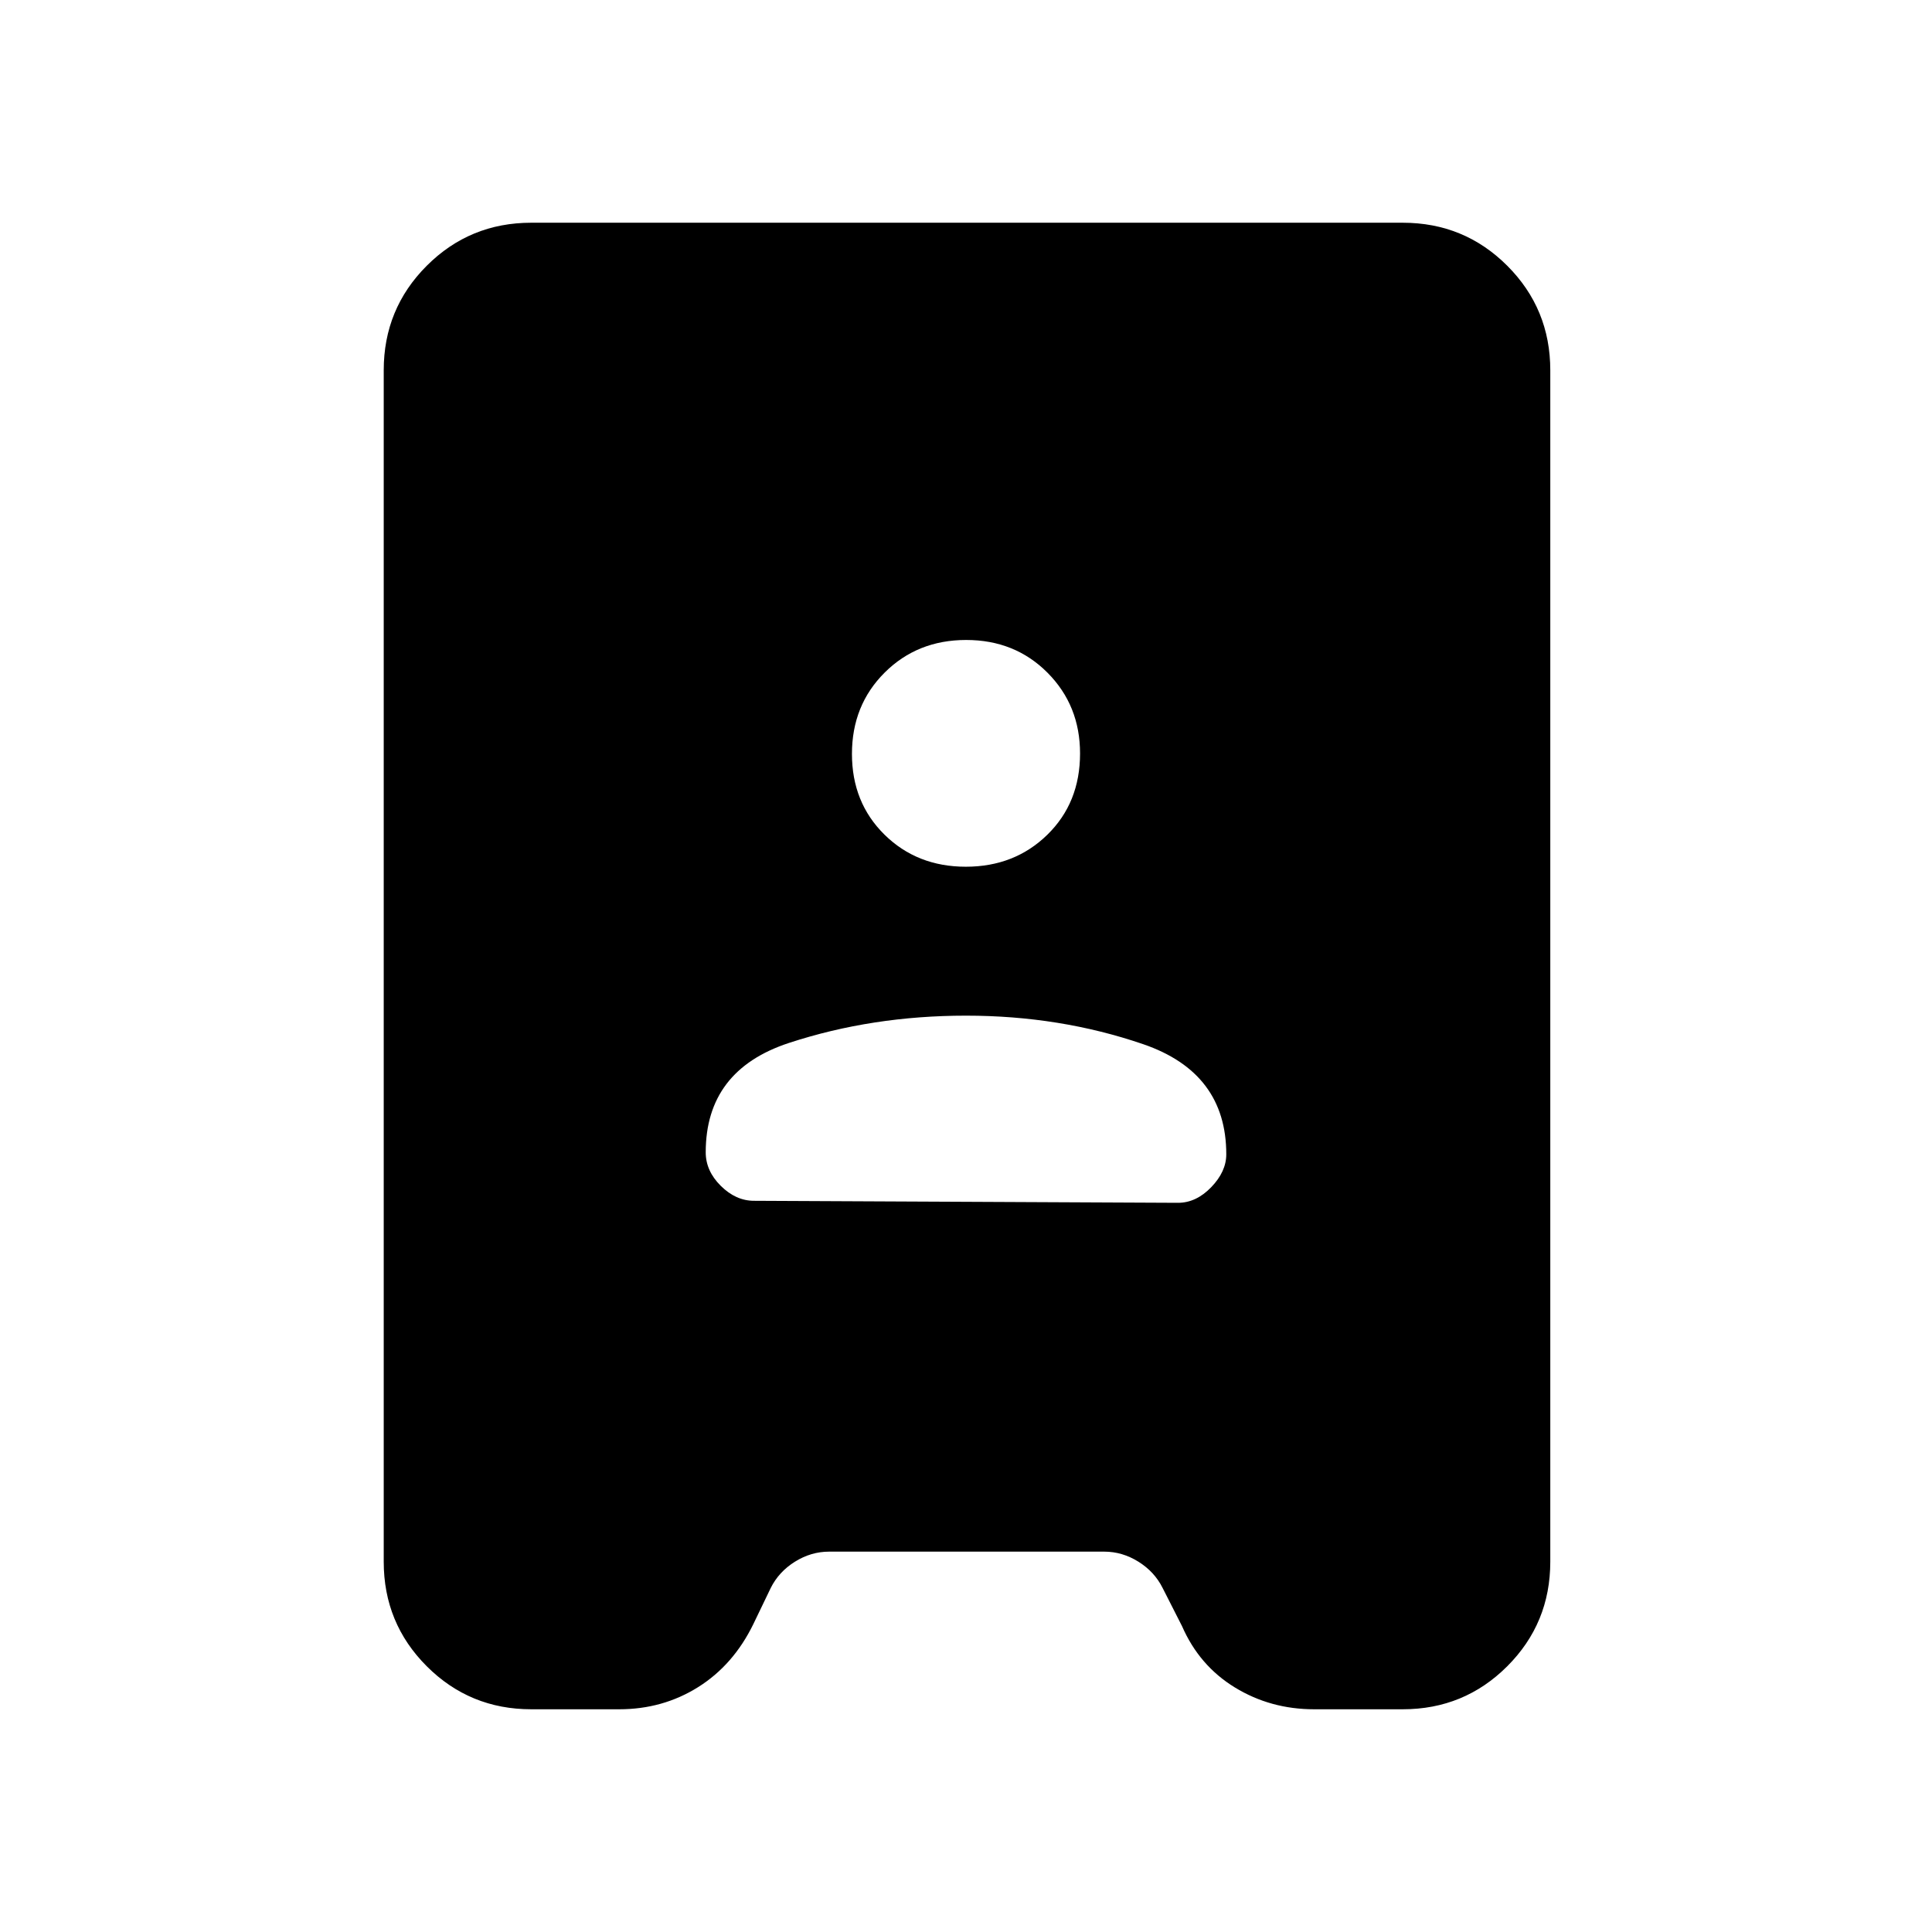 <svg xmlns="http://www.w3.org/2000/svg" height="40" viewBox="0 -960 960 960" width="40"><path d="M264-110.67q-30.57 0-51.95-21.38-21.38-21.38-21.38-51.95v-592q0-30.57 21.38-51.95 21.38-21.38 51.95-21.38h433q30.57 0 51.95 21.38 21.38 21.38 21.38 51.95v592q0 30.57-21.38 51.95-21.38 21.38-51.95 21.38h-44q-21.66 0-39.38-10.83-17.71-10.83-26.29-30.5l-9.66-19q-4-8-12-13t-17-5H412q-9 0-17 5t-12 13l-8.67 18q-9.91 20.33-27.45 31.33-17.55 11-39.21 11H264Zm110.67-252.66 210.66 1q9.03 0 16.52-7.76 7.48-7.76 7.48-16.34 0-40.57-41.33-54.74-41.33-14.16-88-14.16t-88 13.57q-41.33 13.58-41.33 54.33 0 9.25 7.48 16.67 7.49 7.43 16.52 7.43Zm105.25-166q24.22 0 40.48-15.88 16.27-15.88 16.27-40.4 0-23.87-16.18-40.13T480.08-642q-24.22 0-40.48 16.19-16.27 16.19-16.27 40.42 0 24.2 16.18 40.13 16.18 15.93 40.41 15.93Z"/></svg>